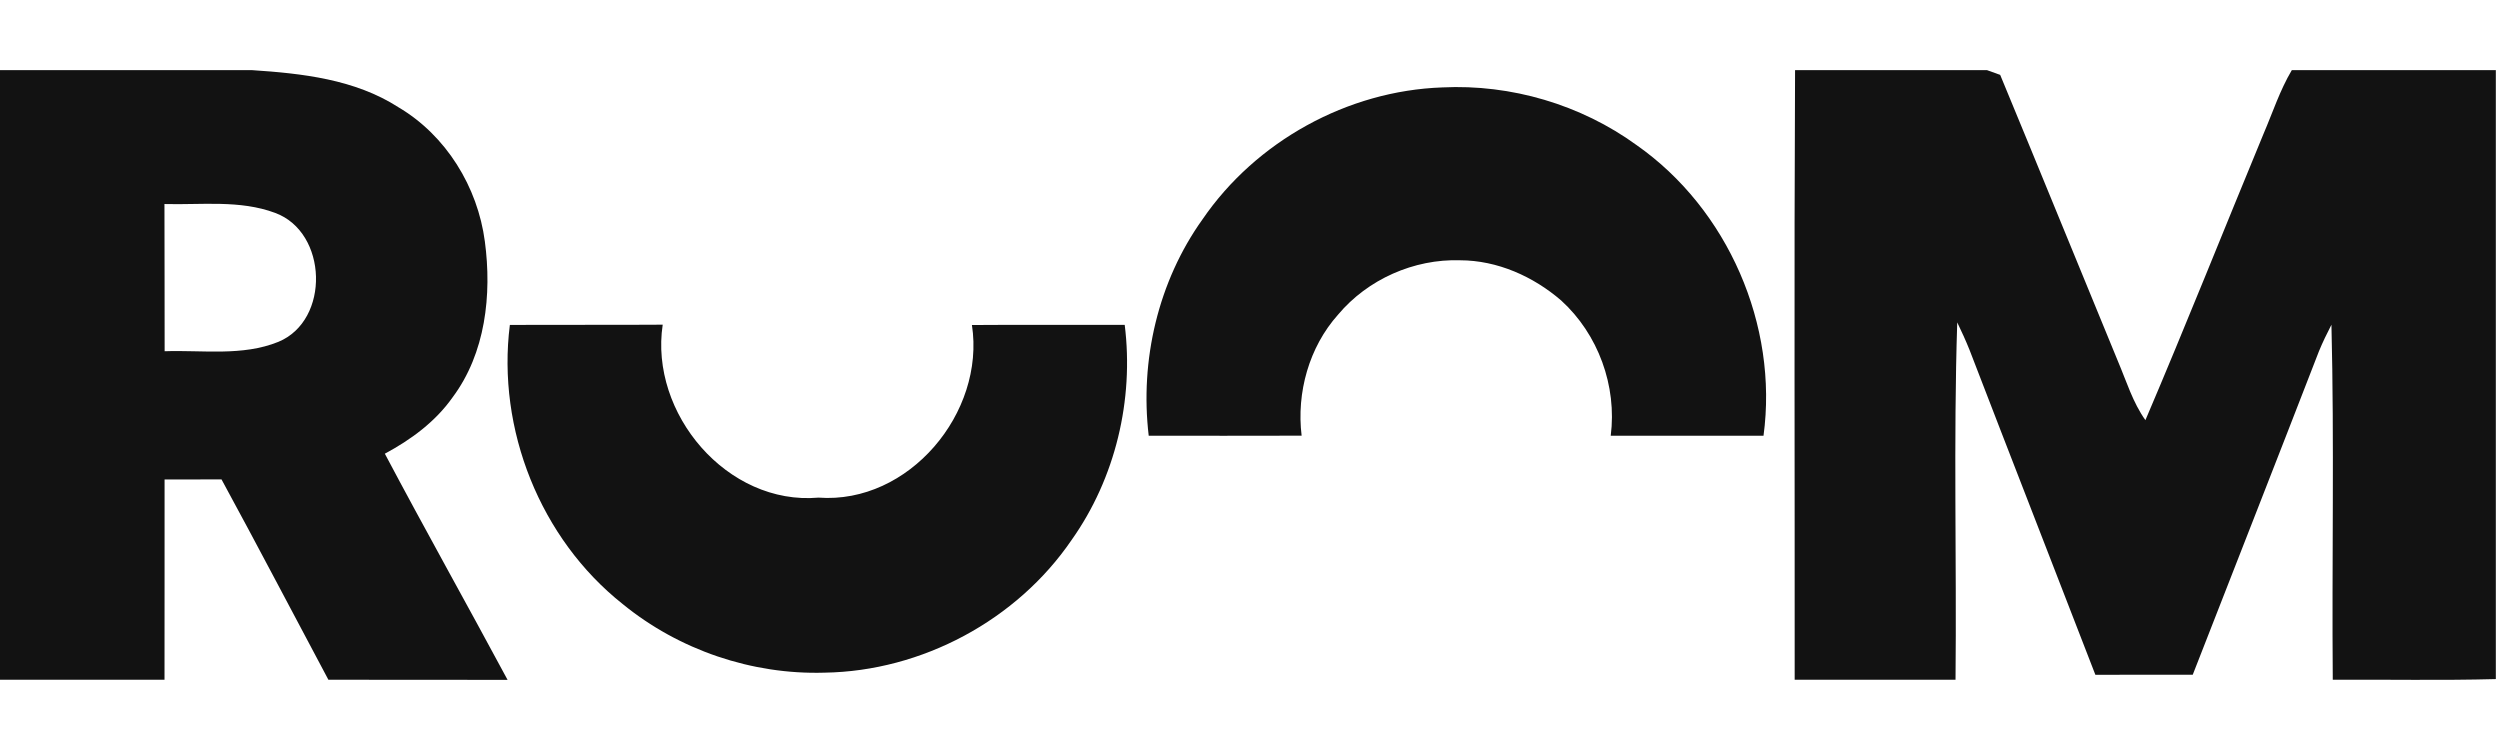 <svg
                width="100"
                height="30"
                viewBox="0 0 123 30"
                fill="none"
                xmlns="http://www.w3.org/2000/svg"
              >
                <path
                  d="M0 0H12.384C14.862 0.163 17.459 0.448 19.599 1.825C21.948 3.211 23.503 5.745 23.855 8.432C24.204 11.051 23.889 13.93 22.266 16.101C21.421 17.301 20.216 18.185 18.934 18.872C20.909 22.601 22.976 26.282 24.973 30C22.035 29.989 19.095 30 16.157 29.994C14.403 26.708 12.679 23.407 10.899 20.137C9.967 20.137 9.032 20.137 8.097 20.14C8.094 23.424 8.1 26.708 8.094 29.992C5.396 29.997 2.698 29.994 0 29.994V0ZM8.091 6.588C8.103 9.001 8.091 11.415 8.1 13.831C9.962 13.766 11.922 14.088 13.696 13.369C16.256 12.31 16.124 7.973 13.536 7.024C11.798 6.376 9.905 6.638 8.091 6.588Z"
                  fill="#121212"
                />
                <path
                  d="M88.317 0H97.758C97.921 0.059 98.245 0.175 98.409 0.234C100.355 4.926 102.267 9.632 104.205 14.33C104.621 15.307 104.931 16.346 105.554 17.222C107.545 12.553 109.421 7.835 111.361 3.146C111.814 2.093 112.169 0.991 112.758 0H122.795V29.961C120.12 30.034 117.444 29.977 114.772 29.994C114.724 24.173 114.85 18.346 114.707 12.527C114.487 12.955 114.273 13.389 114.09 13.837C112.034 19.146 109.953 24.443 107.883 29.747C106.286 29.749 104.689 29.747 103.092 29.749C101.033 24.418 98.952 19.095 96.899 13.761C96.716 13.305 96.51 12.857 96.296 12.412C96.108 18.267 96.271 24.134 96.212 29.994C93.573 29.994 90.934 29.997 88.298 29.994C88.306 19.996 88.267 9.998 88.317 0Z"
                  fill="#121212"
                />
                <path
                  d="M59.165 7.34C61.798 3.495 66.301 1.014 70.96 0.851C74.345 0.685 77.775 1.696 80.518 3.687C85.01 6.833 87.5 12.556 86.765 17.988C84.258 17.988 81.752 17.991 79.248 17.988C79.561 15.541 78.634 12.992 76.809 11.333C75.435 10.148 73.669 9.359 71.833 9.356C69.568 9.283 67.293 10.291 65.834 12.029C64.403 13.629 63.783 15.868 64.04 17.985C61.53 17.994 59.024 17.988 56.517 17.988C56.075 14.276 56.982 10.39 59.165 7.34Z"
                  fill="#121212"
                />
                <path
                  d="M25.085 12.536C27.591 12.524 30.098 12.541 32.605 12.524C31.946 16.887 35.776 21.427 40.271 21.033C44.718 21.362 48.481 16.856 47.819 12.541C50.325 12.522 52.829 12.539 55.336 12.533C55.795 16.22 54.877 20.078 52.725 23.114C50.03 27.068 45.349 29.572 40.567 29.645C36.995 29.752 33.404 28.53 30.639 26.271C26.578 23.055 24.437 17.664 25.085 12.536Z"
                  fill="#121212"
                />
              </svg>